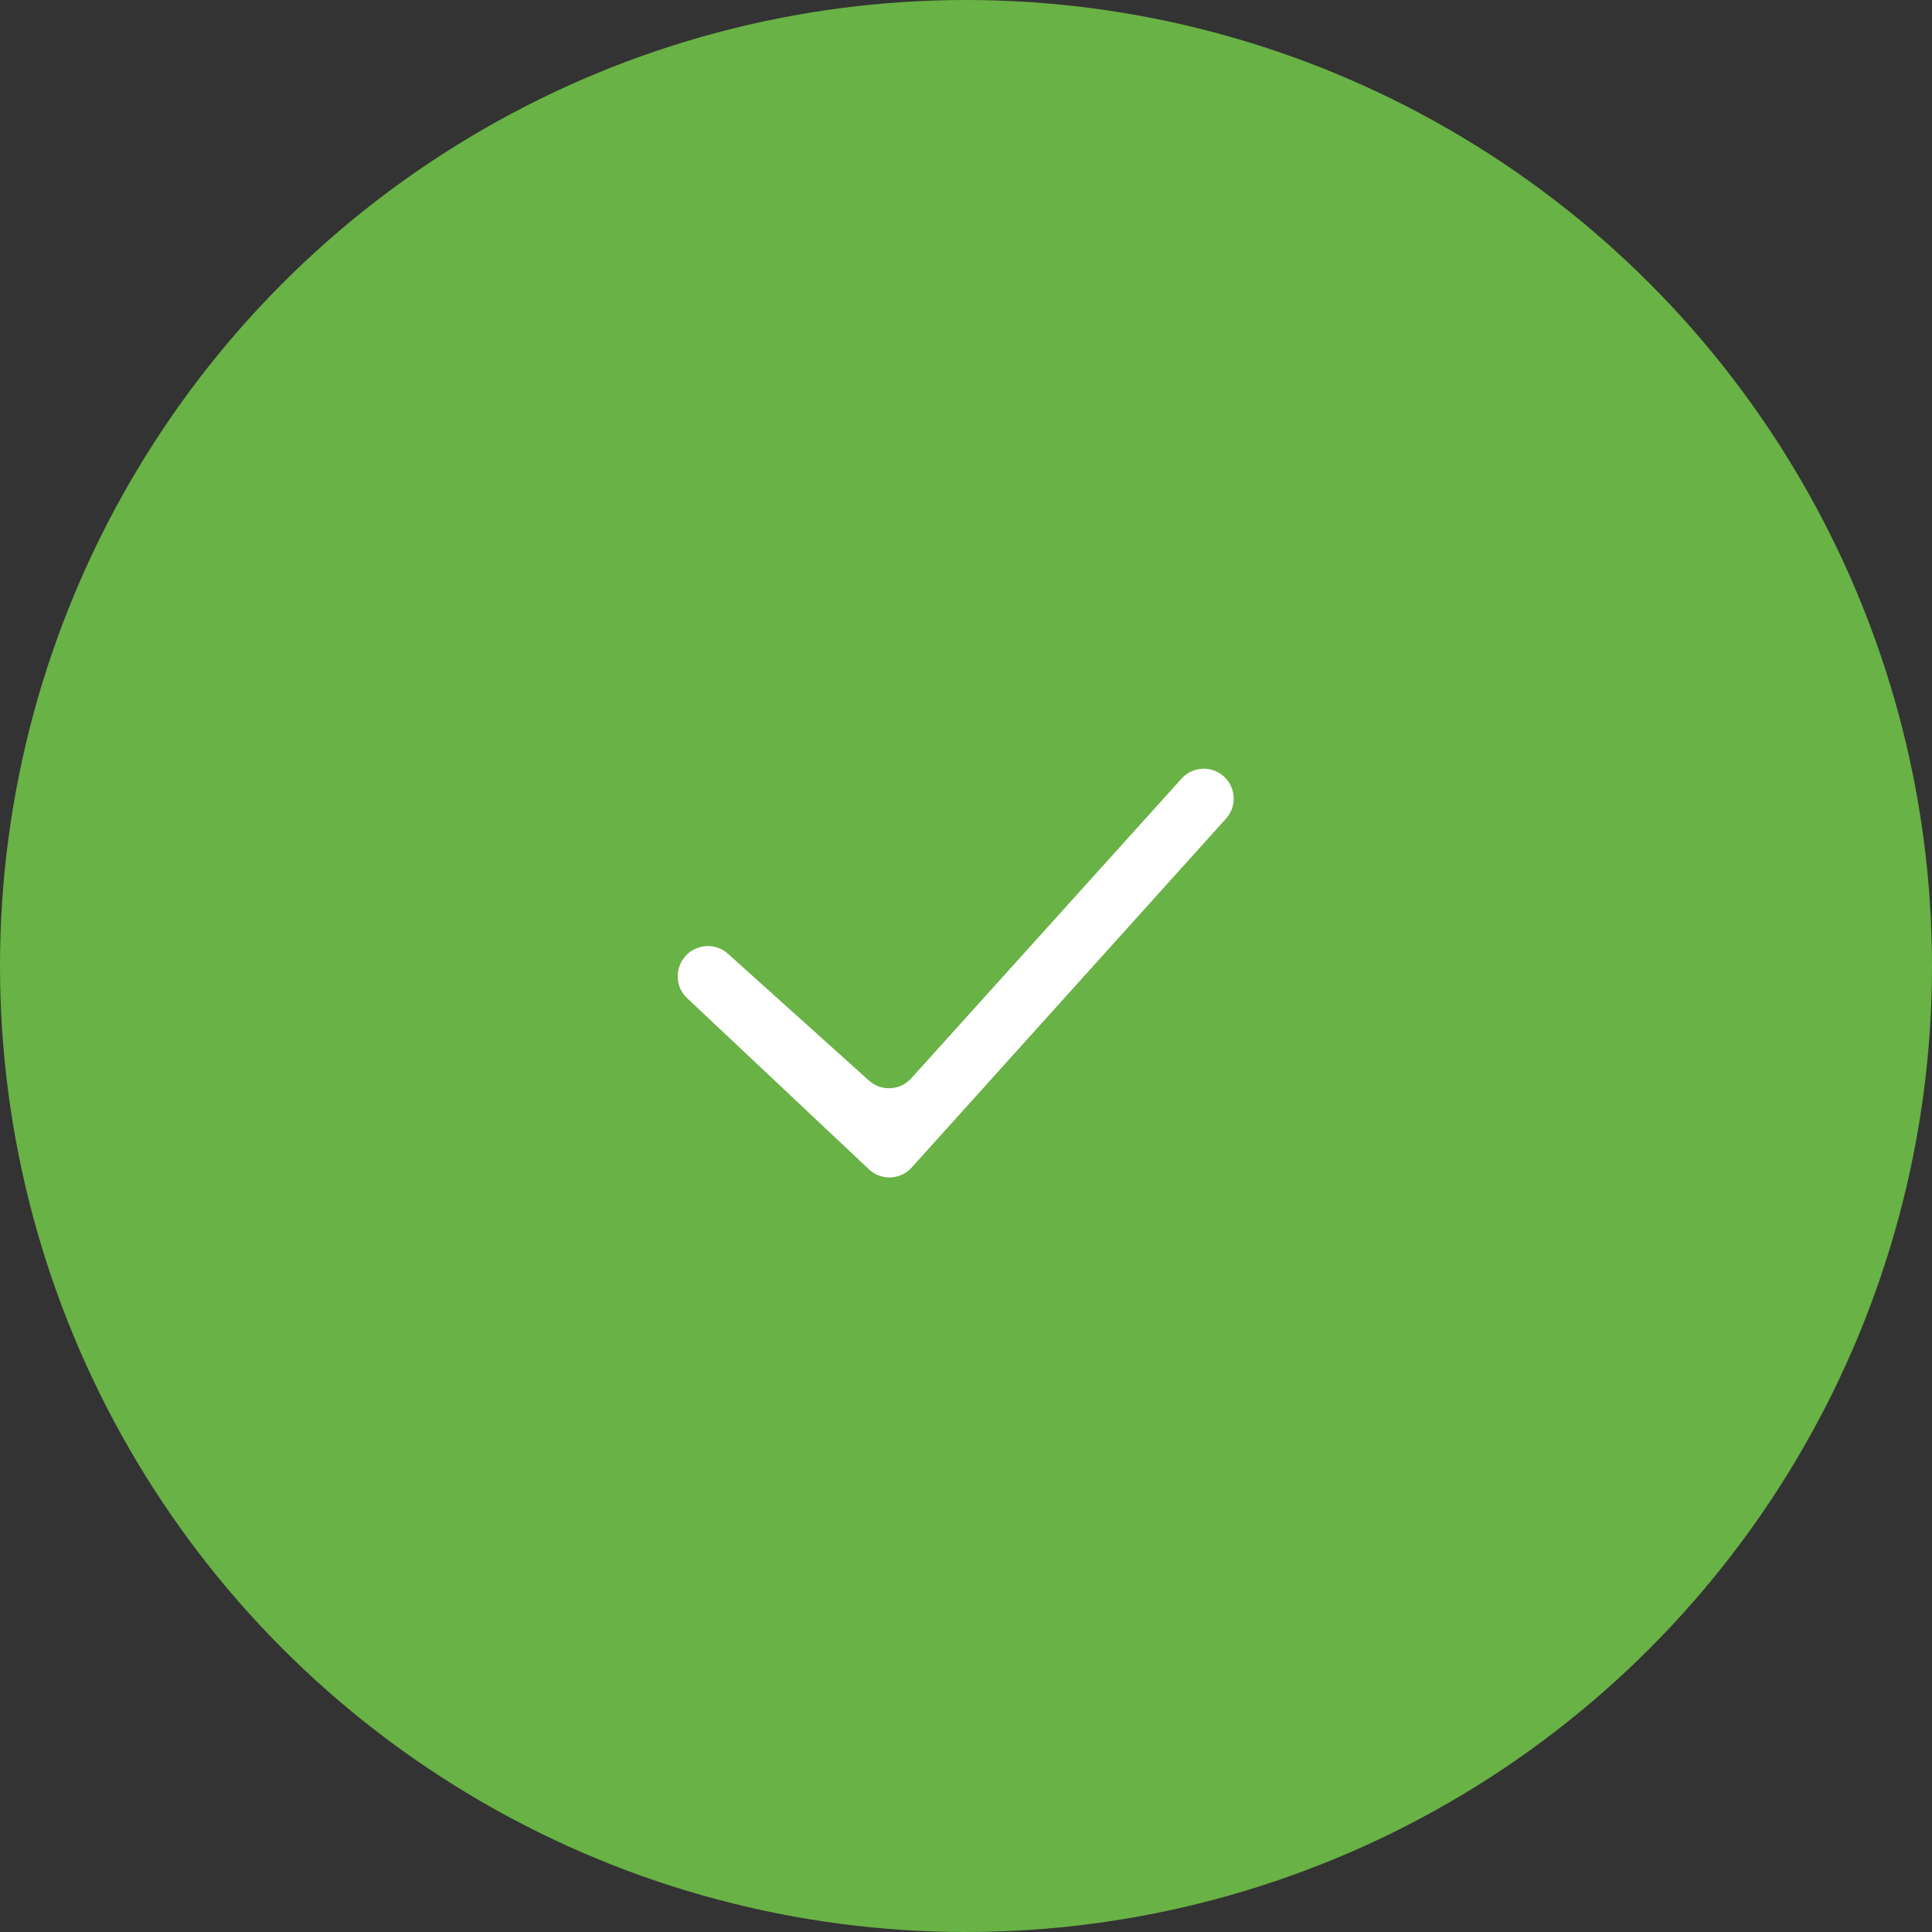 <svg width="70" height="70" viewBox="0 0 70 70" fill="none" xmlns="http://www.w3.org/2000/svg">
<rect x="0" y="0" width="70" height="70" fill="#333333" stroke="none"/>
<circle cx="35" cy="35" r="35" fill="#69B245"/>
<path fill-rule="evenodd" clip-rule="evenodd" d="M44.329 28.12C44.784 28.518 44.825 29.211 44.421 29.66L33.031 42.303C32.624 42.754 31.926 42.783 31.483 42.366L24.892 36.161C24.481 35.774 24.442 35.13 24.794 34.689C25.184 34.202 25.908 34.135 26.371 34.552L31.485 39.152C31.93 39.551 32.614 39.516 33.014 39.072L42.811 28.209C43.208 27.77 43.884 27.73 44.329 28.12Z" fill="white"/>
</svg>
